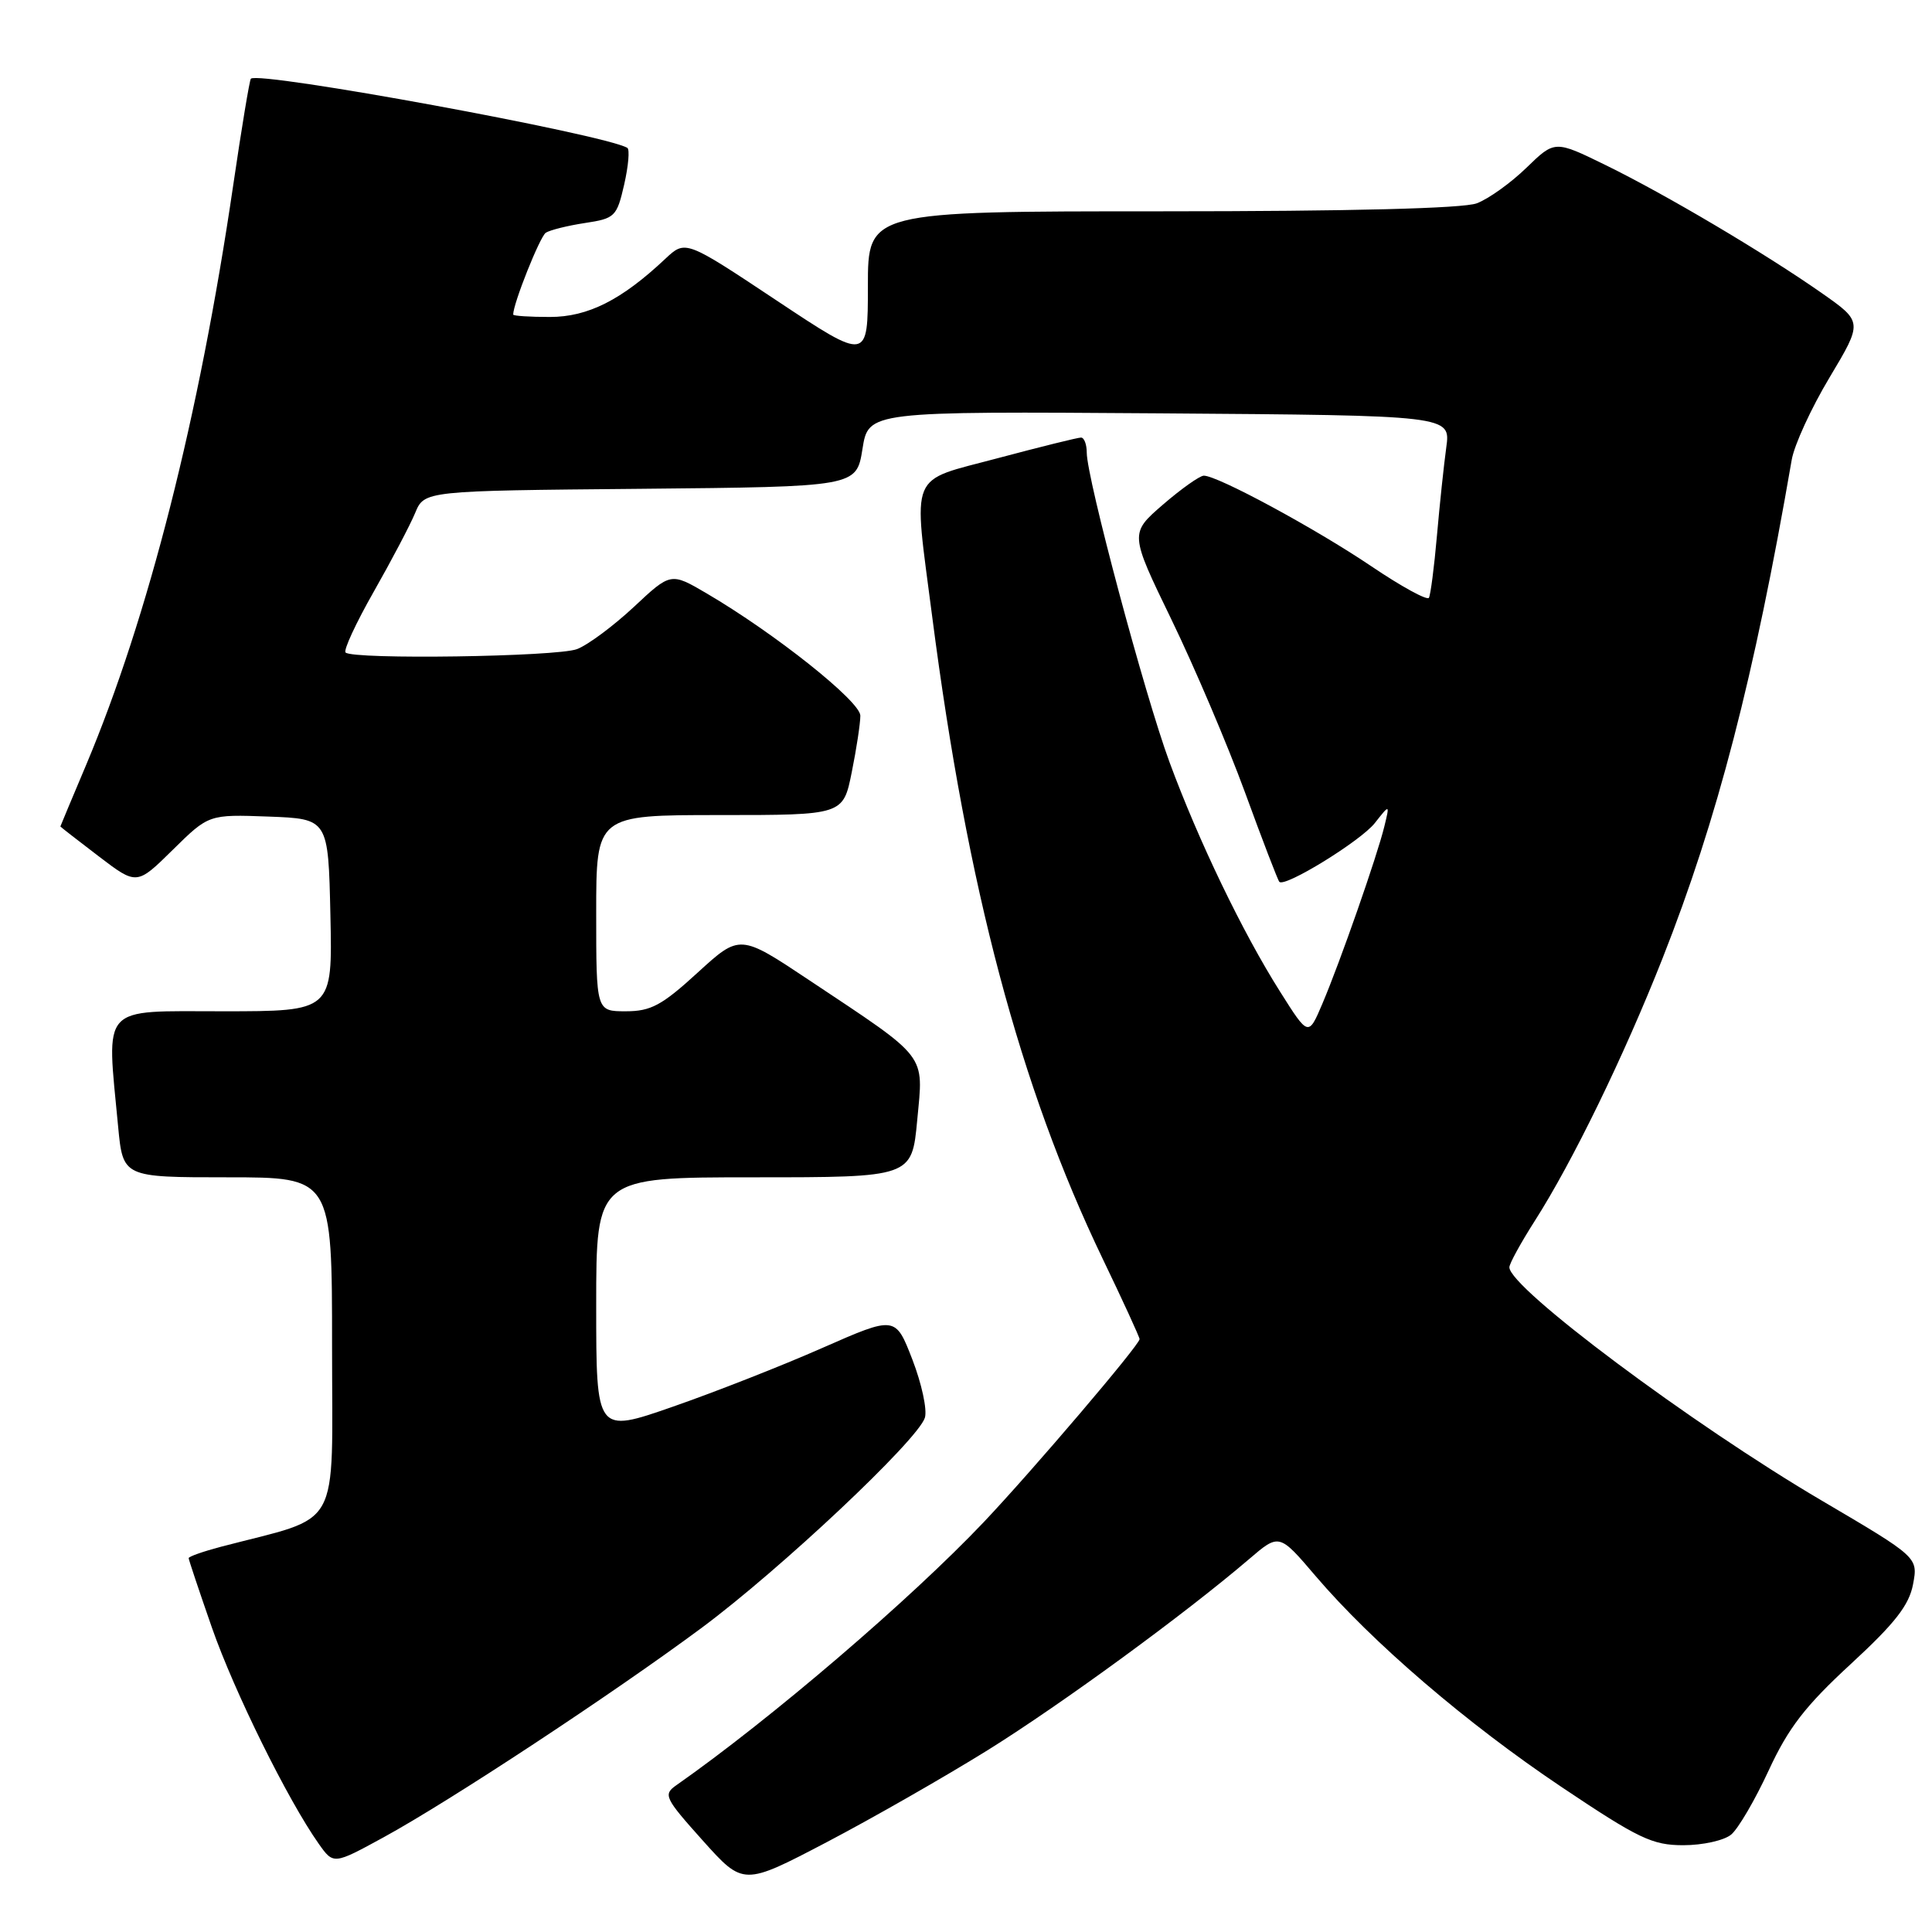 <?xml version="1.0" encoding="UTF-8" standalone="no"?>
<!DOCTYPE svg PUBLIC "-//W3C//DTD SVG 1.1//EN" "http://www.w3.org/Graphics/SVG/1.1/DTD/svg11.dtd" >
<svg xmlns="http://www.w3.org/2000/svg" xmlns:xlink="http://www.w3.org/1999/xlink" version="1.1" viewBox="0 0 256 256">
 <g >
 <path fill="currentColor"
d=" M 130.87 231.91 C 140.70 225.78 156.97 213.89 165.50 206.60 C 169.50 203.17 169.50 203.17 174.33 208.84 C 181.82 217.62 194.39 228.40 206.96 236.82 C 217.14 243.64 218.94 244.50 223.05 244.50 C 225.61 244.50 228.46 243.87 229.39 243.09 C 230.32 242.32 232.56 238.49 234.36 234.59 C 236.97 228.95 239.20 226.06 245.23 220.50 C 251.11 215.08 252.97 212.69 253.49 209.92 C 254.16 206.35 254.16 206.35 241.33 198.80 C 224.14 188.69 200.00 170.65 200.00 167.92 C 200.00 167.44 201.52 164.67 203.37 161.77 C 208.37 153.94 215.17 139.97 220.29 127.00 C 227.56 108.58 232.43 89.78 237.41 60.94 C 237.74 58.98 240.00 54.06 242.43 50.01 C 246.83 42.65 246.83 42.65 241.40 38.84 C 233.81 33.53 220.75 25.79 212.76 21.88 C 206.02 18.58 206.02 18.58 202.26 22.23 C 200.19 24.24 197.23 26.36 195.68 26.94 C 193.88 27.62 178.91 28.00 153.93 28.00 C 115.00 28.00 115.00 28.00 115.00 37.92 C 115.00 47.85 115.00 47.85 102.91 39.82 C 90.83 31.79 90.83 31.79 88.16 34.29 C 82.35 39.76 77.90 42.00 72.86 42.00 C 70.19 42.00 68.00 41.86 68.00 41.68 C 68.00 40.22 71.54 31.36 72.32 30.84 C 72.88 30.48 75.21 29.90 77.51 29.55 C 81.48 28.95 81.73 28.72 82.71 24.44 C 83.27 21.97 83.46 19.79 83.12 19.59 C 80.05 17.79 34.29 9.38 33.24 10.43 C 33.07 10.60 32.01 16.98 30.89 24.62 C 26.40 55.21 19.63 81.85 11.40 101.39 C 9.53 105.82 8.00 109.47 8.00 109.51 C 8.00 109.56 10.28 111.33 13.06 113.45 C 18.12 117.31 18.12 117.31 22.89 112.61 C 27.66 107.91 27.66 107.91 35.58 108.20 C 43.50 108.50 43.50 108.50 43.78 121.25 C 44.06 134.00 44.06 134.00 29.53 134.00 C 13.15 134.00 14.11 132.95 15.65 149.25 C 16.29 156.00 16.29 156.00 30.14 156.00 C 44.00 156.00 44.00 156.00 44.00 178.43 C 44.00 203.35 45.46 200.71 29.25 204.96 C 26.91 205.58 25.00 206.25 25.00 206.46 C 25.00 206.67 26.39 210.81 28.08 215.67 C 31.05 224.17 38.12 238.48 42.22 244.29 C 44.19 247.08 44.19 247.08 50.85 243.44 C 59.60 238.66 81.10 224.50 92.97 215.70 C 103.41 207.95 121.60 190.84 122.55 187.86 C 122.88 186.81 122.13 183.35 120.90 180.16 C 118.65 174.35 118.65 174.35 108.96 178.61 C 103.64 180.96 94.72 184.46 89.14 186.40 C 79.00 189.93 79.00 189.93 79.00 172.97 C 79.00 156.00 79.00 156.00 99.91 156.00 C 120.83 156.00 120.83 156.00 121.54 148.39 C 122.37 139.51 123.10 140.45 107.27 129.91 C 98.04 123.76 98.04 123.76 92.44 128.88 C 87.70 133.22 86.24 134.00 82.92 134.00 C 79.00 134.00 79.00 134.00 79.00 121.00 C 79.00 108.00 79.00 108.00 95.36 108.00 C 111.72 108.00 111.72 108.00 112.86 102.33 C 113.49 99.22 114.00 95.84 114.00 94.83 C 114.00 92.94 102.68 83.93 93.64 78.63 C 88.88 75.84 88.88 75.84 83.97 80.44 C 81.26 82.96 77.89 85.47 76.46 86.01 C 73.78 87.03 46.76 87.42 45.79 86.46 C 45.49 86.16 47.17 82.54 49.52 78.41 C 51.87 74.28 54.34 69.58 55.01 67.97 C 56.23 65.03 56.23 65.03 84.86 64.77 C 113.48 64.50 113.48 64.50 114.28 59.50 C 115.07 54.50 115.07 54.50 153.65 54.77 C 192.22 55.05 192.22 55.05 191.64 59.27 C 191.32 61.60 190.76 66.88 190.40 71.00 C 190.04 75.12 189.56 78.82 189.34 79.21 C 189.12 79.60 185.69 77.72 181.72 75.04 C 174.30 70.03 161.28 62.99 159.50 63.03 C 158.95 63.05 156.52 64.77 154.09 66.87 C 149.69 70.68 149.69 70.68 155.22 82.09 C 158.26 88.36 162.65 98.67 164.97 105.00 C 167.28 111.33 169.33 116.66 169.52 116.85 C 170.27 117.61 180.30 111.43 182.17 109.06 C 184.16 106.53 184.16 106.53 183.43 109.52 C 182.49 113.39 177.59 127.43 175.22 133.00 C 173.37 137.35 173.37 137.35 169.63 131.42 C 164.66 123.57 158.83 111.46 154.97 101.00 C 151.68 92.09 144.00 63.36 144.00 59.97 C 144.00 58.89 143.66 57.99 143.25 57.98 C 142.84 57.97 137.89 59.20 132.25 60.70 C 120.26 63.91 121.00 62.13 123.52 81.70 C 128.18 117.72 135.13 143.93 146.08 166.73 C 148.79 172.36 151.00 177.18 151.00 177.44 C 151.00 178.21 136.80 194.88 130.36 201.68 C 120.63 211.94 102.11 227.80 89.62 236.55 C 87.85 237.79 88.06 238.23 93.12 243.88 C 98.50 249.88 98.50 249.88 109.54 244.10 C 115.61 240.92 125.20 235.43 130.87 231.91 Z "/>
</g>
</svg>